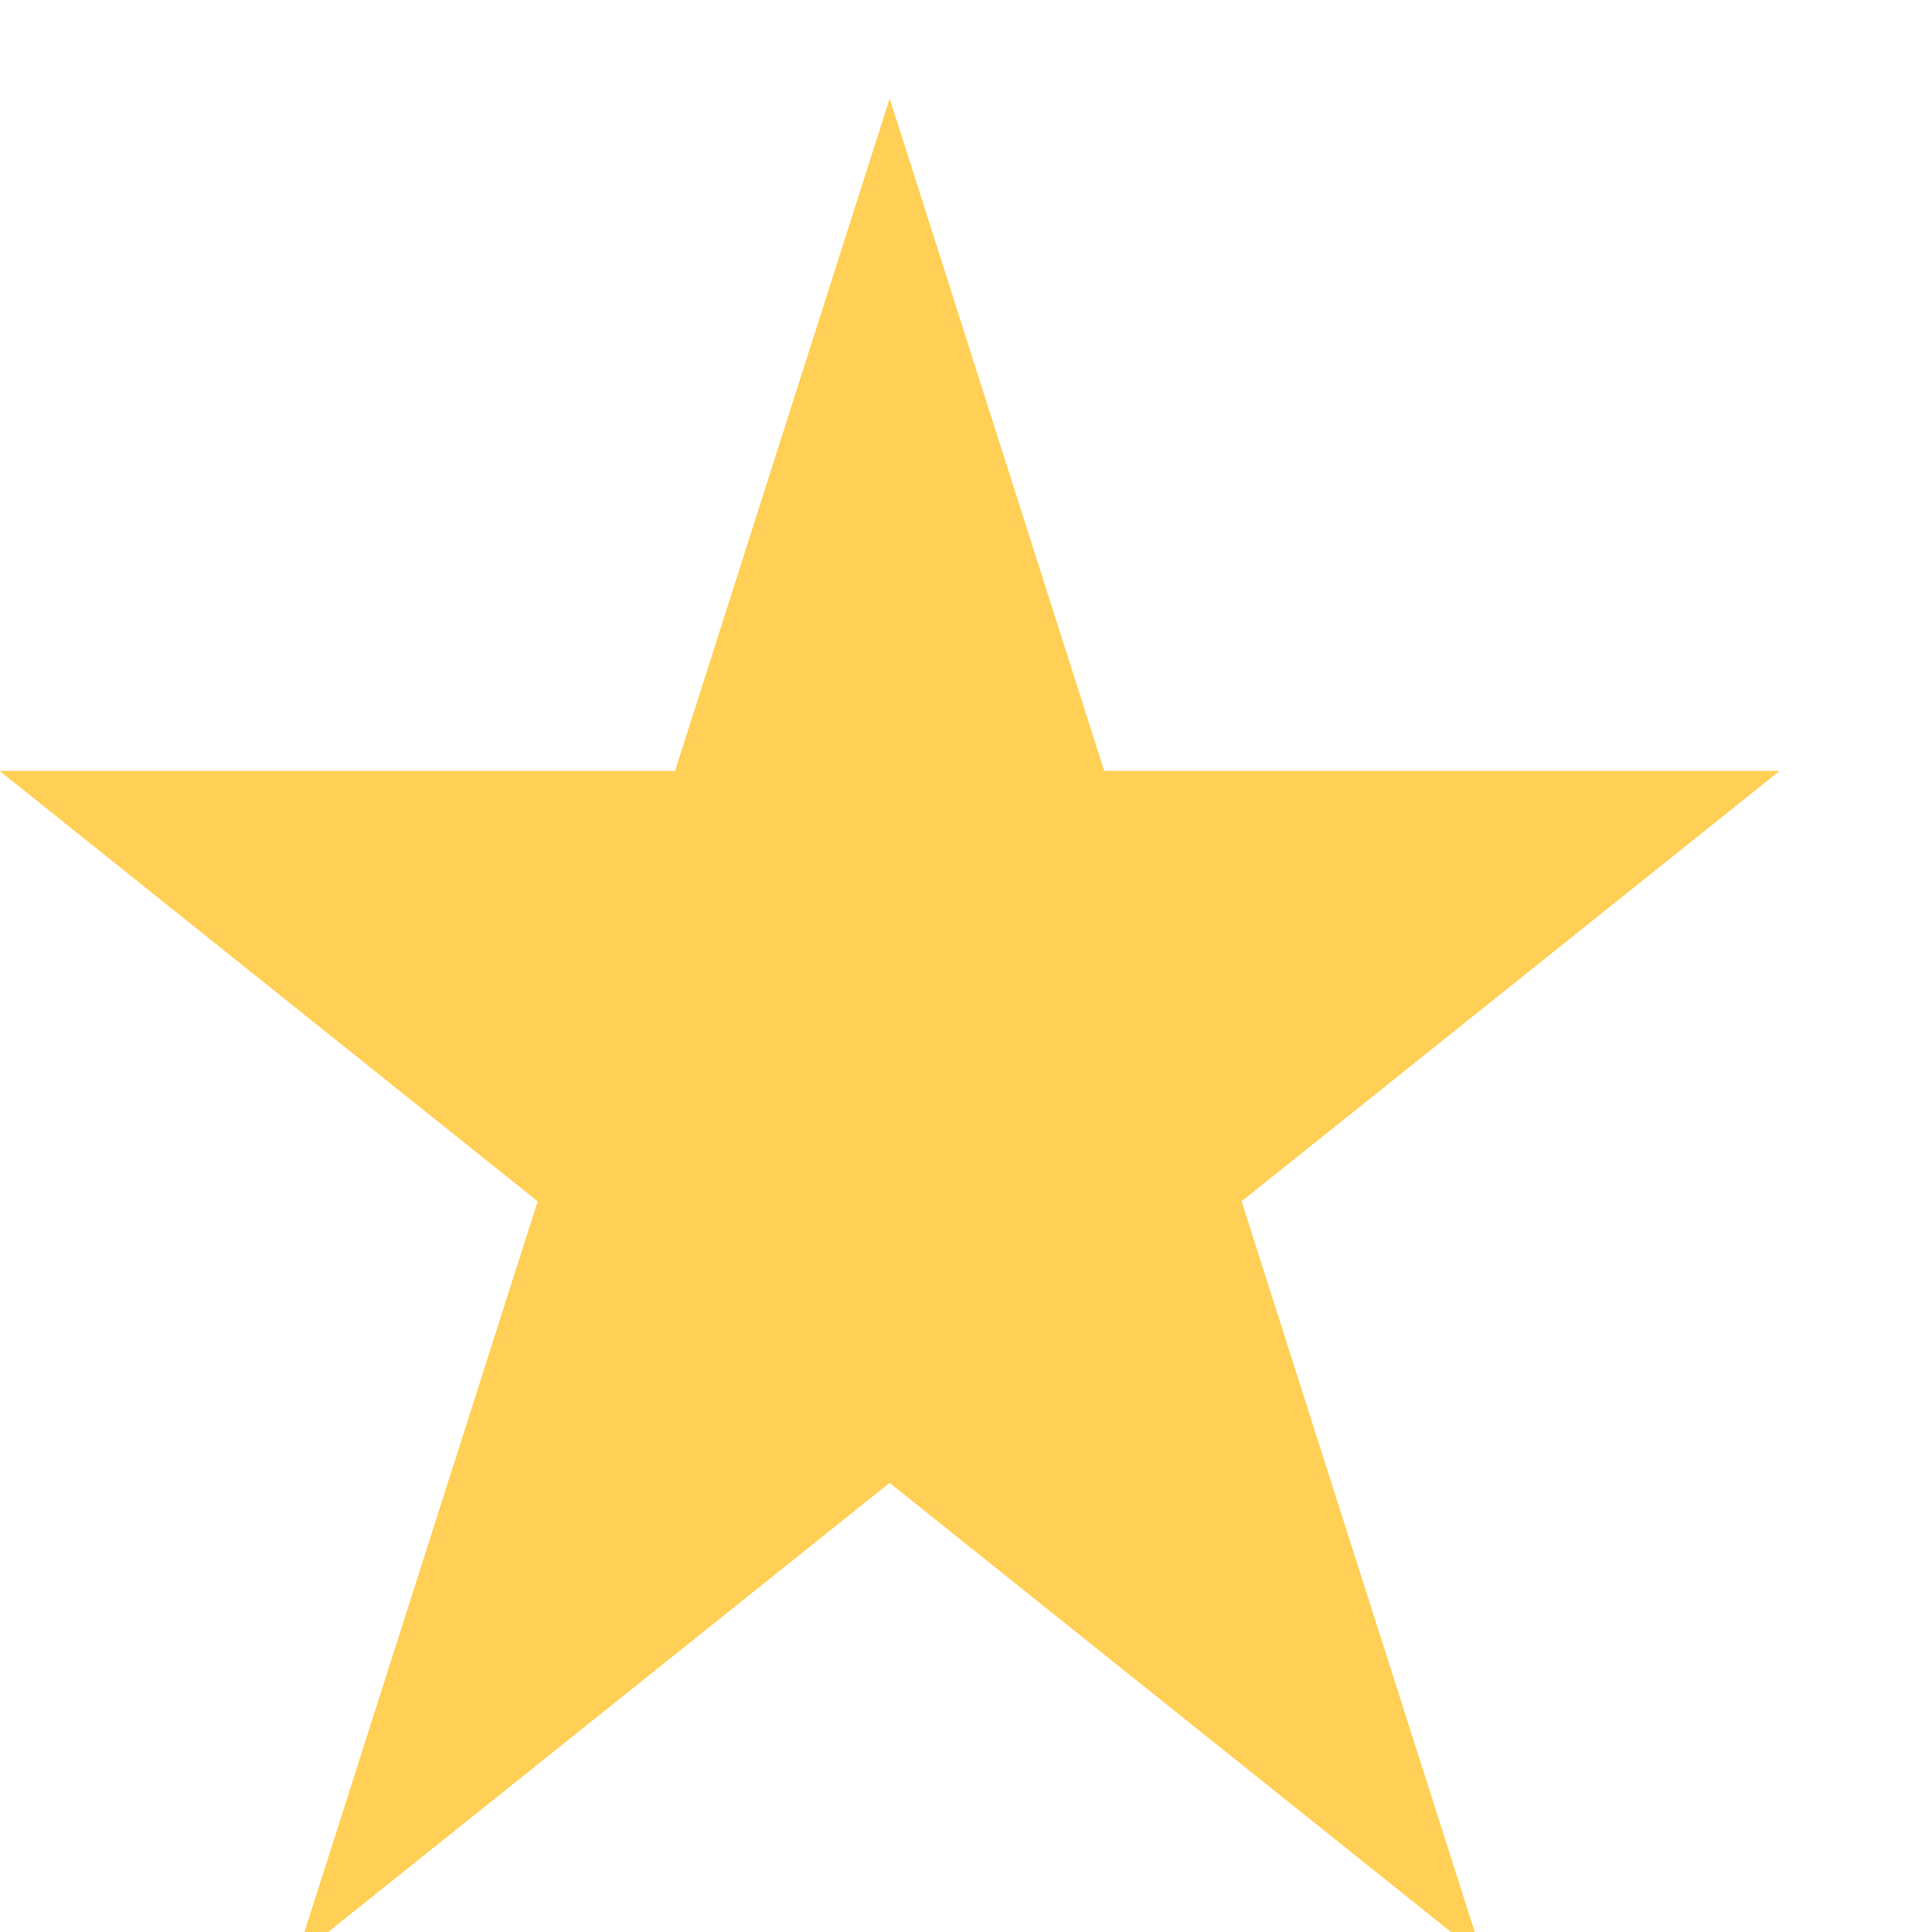 <svg data-v-34cbeed1="" height="10" width="10" step="100" style="overflow: visible;"><linearGradient id="3drt0a" x1="0" x2="100%" y1="0" y2="0"><stop offset="100%" stop-color="#ffd055"></stop> <stop offset="100%" stop-color="#d8d8d8"></stop></linearGradient> <polygon points="4.605,0.512,1.535,10.13,9.209,3.991,0,3.991,7.674,10.13" fill="url(#3drt0a)" stroke="#999" stroke-width="0"></polygon> <polygon points="4.605,0.512,1.535,10.13,9.209,3.991,0,3.991,7.674,10.13" fill="url(#3drt0a)"></polygon></svg>
